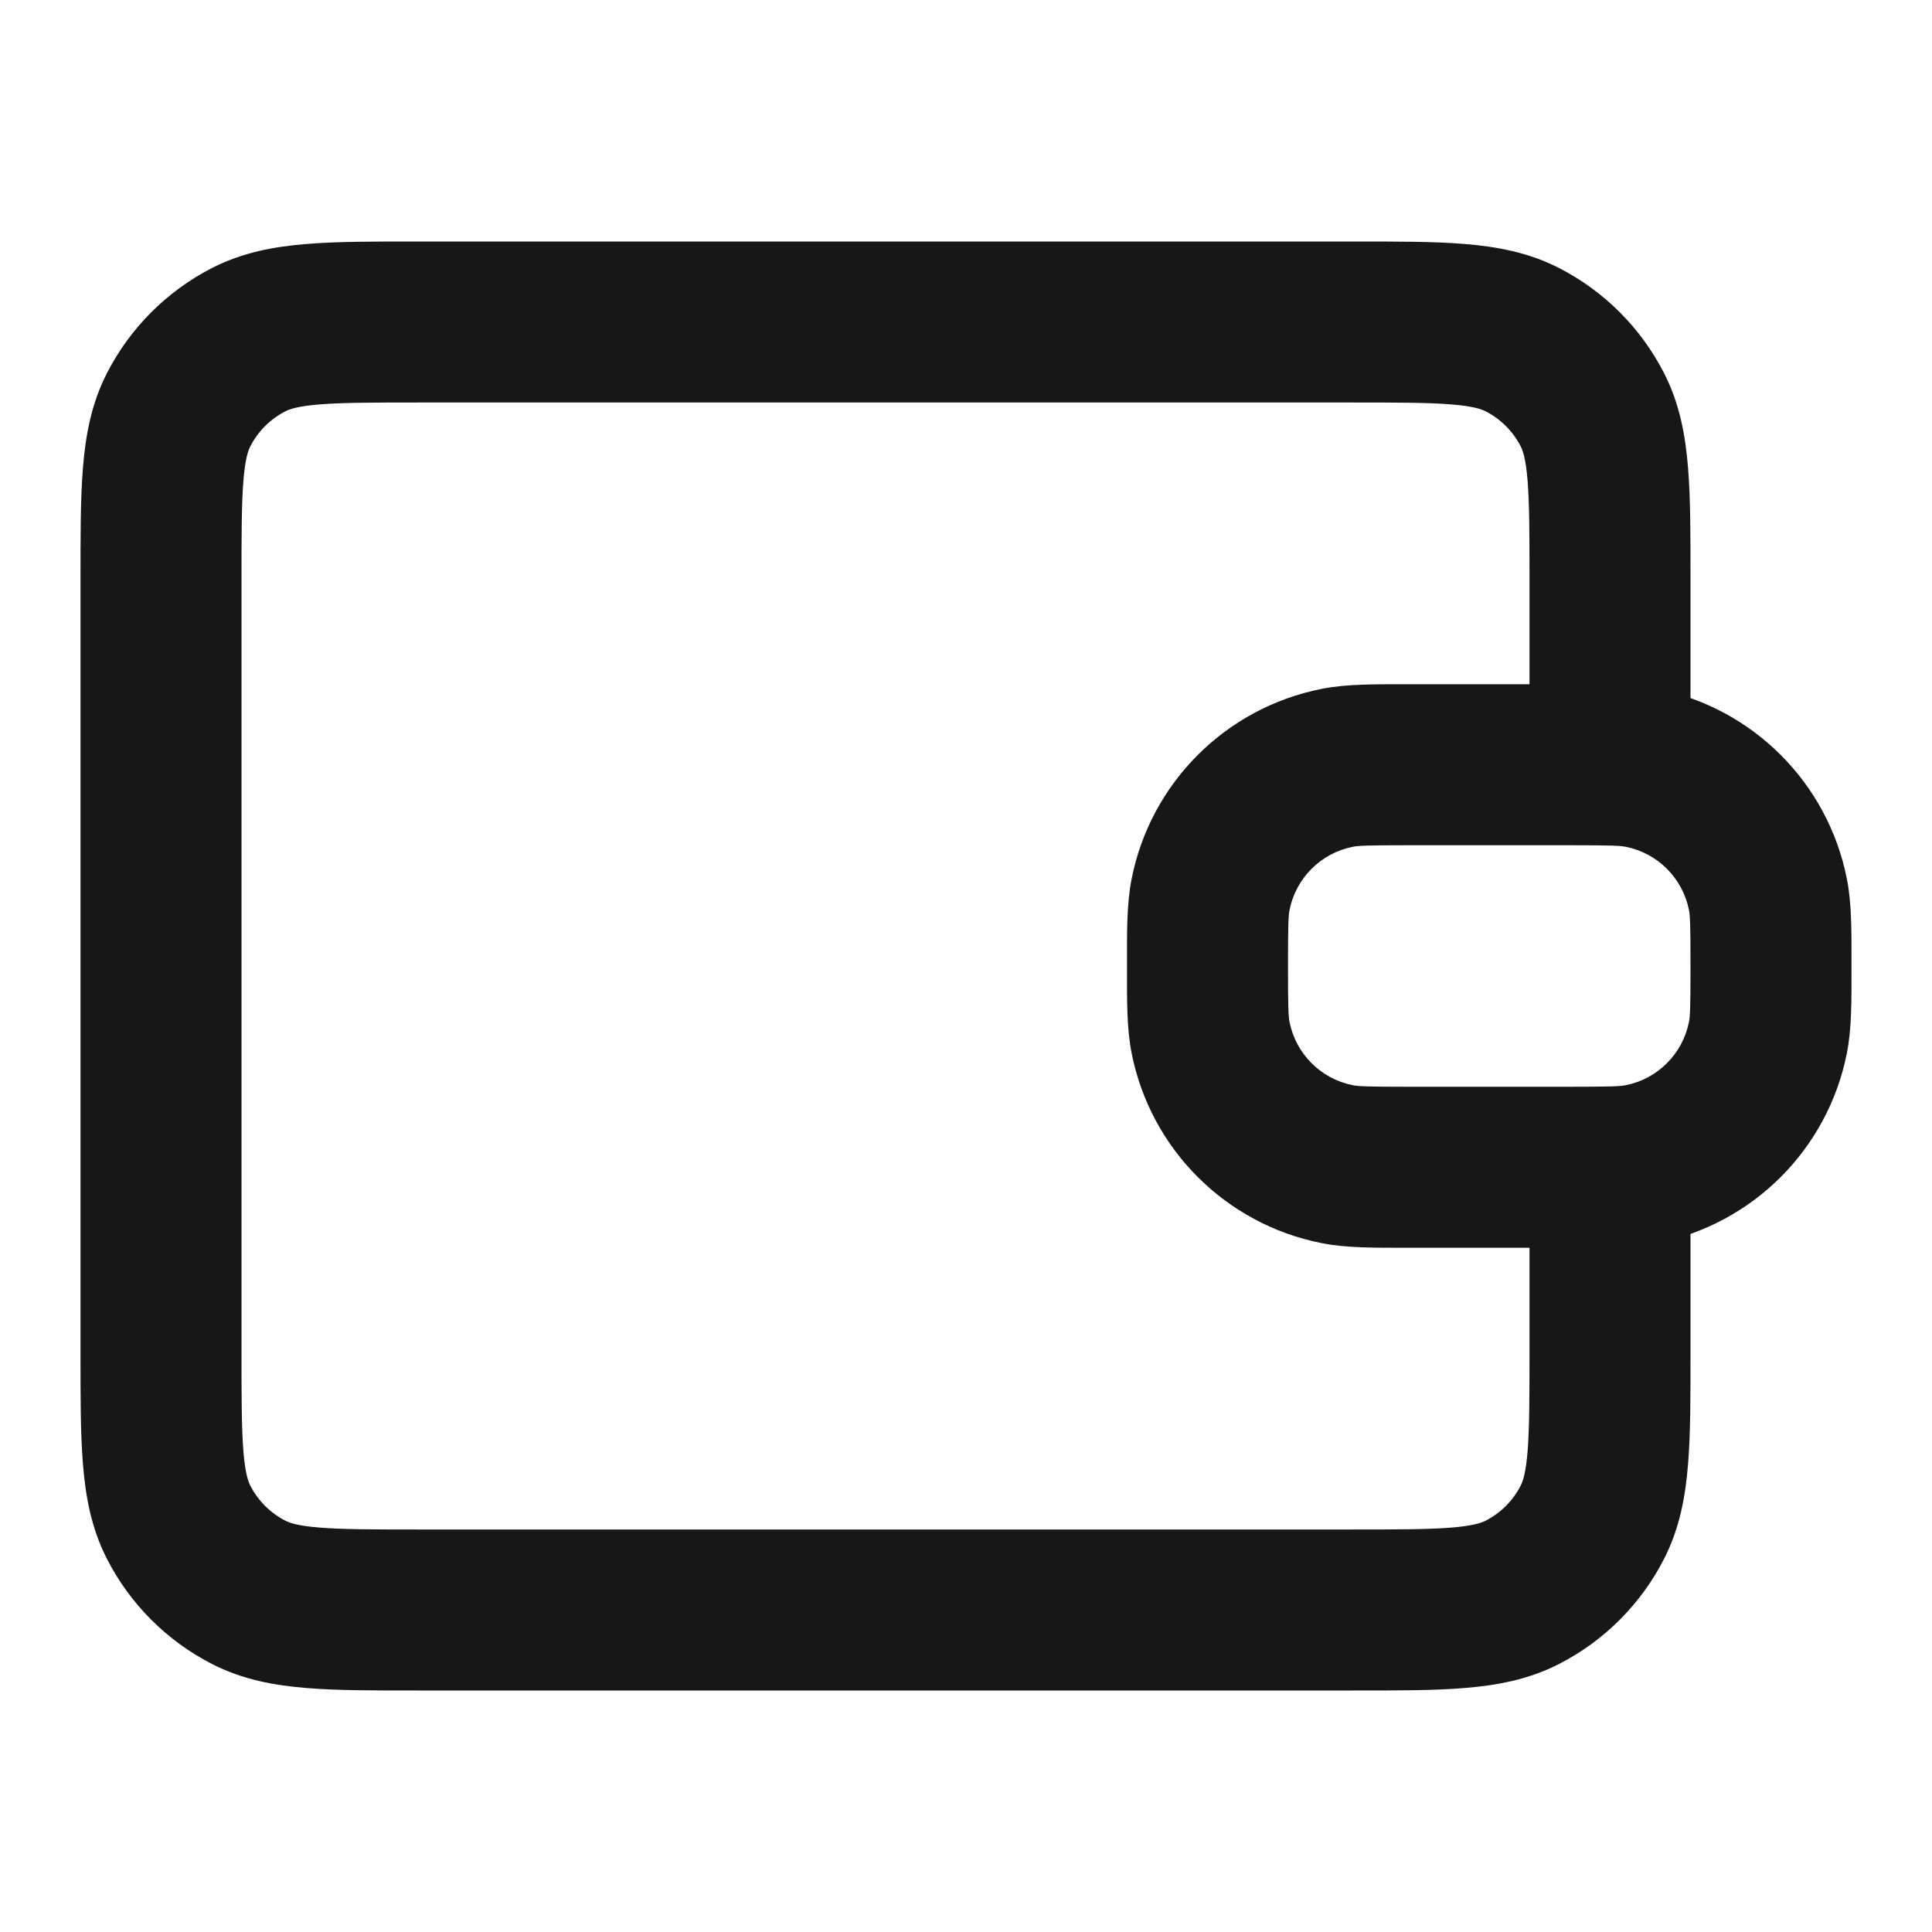 <svg width="24" height="24" viewBox="0 0 24 24" fill="none" xmlns="http://www.w3.org/2000/svg">
<path d="M16.8 20V21V20ZM5.2 20L5.2 19H5.2V20ZM16.8 4L16.8 3H16.8V4ZM19 9.5C19 10.052 19.448 10.5 20 10.5C20.552 10.5 21 10.052 21 9.5H19ZM21 14.5C21 13.948 20.552 13.5 20 13.5C19.448 13.5 19 13.948 19 14.5H21ZM2.218 5.092L3.109 5.546L3.109 5.546L2.218 5.092ZM3.092 4.218L3.546 5.109L3.546 5.109L3.092 4.218ZM3.092 19.782L3.546 18.891H3.546L3.092 19.782ZM2.218 18.908L3.109 18.454L3.109 18.454L2.218 18.908ZM18.908 19.782L18.454 18.891L18.454 18.891L18.908 19.782ZM19.782 18.908L18.891 18.454V18.454L19.782 18.908ZM18.908 4.218L19.362 3.327V3.327L18.908 4.218ZM19.782 5.092L18.891 5.546V5.546L19.782 5.092ZM15 12H14H15ZM15.038 11.11L16.019 11.305L15.038 11.11ZM17.5 9.5V10.5V9.5ZM16.61 9.538L16.415 8.558L16.61 9.538ZM17.5 14.5V15.5V14.5ZM16.61 14.462L16.805 13.481L16.61 14.462ZM15.038 12.89L16.019 12.695L15.038 12.89ZM21.962 12.89L20.981 12.695L21.962 12.89ZM19.5 14.5V13.5V14.5ZM20.39 14.462L20.585 15.442L20.39 14.462ZM21.962 11.11L20.981 11.305L21.962 11.11ZM19.5 9.5V8.5V9.5ZM20.39 9.538L20.585 8.558L20.39 9.538ZM16.8 19L5.2 19L5.2 21L16.8 21V19ZM3 16.8V7.2H1V16.8H3ZM5.2 5H16.8V3H5.2V5ZM21 9.5V7.2H19V9.5H21ZM21 16.8V14.5H19V16.8H21ZM3 7.2C3 6.623 3.001 6.251 3.024 5.968C3.046 5.696 3.084 5.595 3.109 5.546L1.327 4.638C1.134 5.016 1.063 5.41 1.031 5.805C0.999 6.189 1 6.656 1 7.2H3ZM5.2 3C4.656 3 4.189 2.999 3.805 3.031C3.41 3.063 3.016 3.134 2.638 3.327L3.546 5.109C3.595 5.084 3.696 5.046 3.968 5.024C4.251 5.001 4.623 5 5.2 5V3ZM3.109 5.546C3.205 5.358 3.358 5.205 3.546 5.109L2.638 3.327C2.074 3.615 1.615 4.074 1.327 4.638L3.109 5.546ZM5.2 19C4.623 19 4.251 18.999 3.968 18.976C3.696 18.954 3.595 18.916 3.546 18.891L2.638 20.673C3.016 20.866 3.41 20.937 3.805 20.969C4.189 21.001 4.656 21 5.2 21V19ZM1 16.8C1 17.343 0.999 17.811 1.031 18.195C1.063 18.59 1.134 18.984 1.327 19.362L3.109 18.454C3.084 18.404 3.046 18.304 3.024 18.032C3.001 17.749 3 17.377 3 16.8H1ZM3.546 18.891C3.358 18.795 3.205 18.642 3.109 18.454L1.327 19.362C1.615 19.927 2.074 20.385 2.638 20.673L3.546 18.891ZM16.8 21C17.344 21 17.811 21.001 18.195 20.969C18.59 20.937 18.984 20.866 19.362 20.673L18.454 18.891C18.404 18.916 18.304 18.954 18.032 18.976C17.749 18.999 17.377 19 16.8 19V21ZM19 16.8C19 17.377 18.999 17.749 18.976 18.032C18.954 18.304 18.916 18.404 18.891 18.454L20.673 19.362C20.866 18.984 20.937 18.59 20.969 18.195C21.001 17.811 21 17.344 21 16.8H19ZM19.362 20.673C19.927 20.385 20.385 19.927 20.673 19.362L18.891 18.454C18.795 18.642 18.642 18.795 18.454 18.891L19.362 20.673ZM16.8 5C17.377 5 17.749 5.001 18.032 5.024C18.304 5.046 18.404 5.084 18.454 5.109L19.362 3.327C18.984 3.134 18.59 3.063 18.195 3.031C17.811 2.999 17.343 3 16.8 3L16.8 5ZM21 7.2C21 6.656 21.001 6.189 20.969 5.805C20.937 5.41 20.866 5.016 20.673 4.638L18.891 5.546C18.916 5.595 18.954 5.696 18.976 5.968C18.999 6.251 19 6.623 19 7.2H21ZM18.454 5.109C18.642 5.205 18.795 5.358 18.891 5.546L20.673 4.638C20.385 4.074 19.927 3.615 19.362 3.327L18.454 5.109ZM19.5 13.5H17.5V15.5H19.5V13.5ZM17.5 10.5H19.5V8.5H17.5V10.5ZM16 12C16 11.487 16.005 11.377 16.019 11.305L14.058 10.915C13.995 11.229 14 11.583 14 12H16ZM17.5 8.5C17.083 8.5 16.729 8.495 16.415 8.558L16.805 10.519C16.877 10.505 16.987 10.5 17.5 10.5V8.5ZM16.019 11.305C16.098 10.908 16.408 10.598 16.805 10.519L16.415 8.558C15.225 8.794 14.294 9.725 14.058 10.915L16.019 11.305ZM17.5 13.5C16.987 13.5 16.877 13.495 16.805 13.481L16.415 15.442C16.729 15.505 17.083 15.5 17.5 15.5V13.5ZM14 12C14 12.417 13.995 12.771 14.058 13.085L16.019 12.695C16.005 12.623 16 12.513 16 12H14ZM16.805 13.481C16.408 13.402 16.098 13.092 16.019 12.695L14.058 13.085C14.294 14.275 15.225 15.206 16.415 15.442L16.805 13.481ZM21 12C21 12.513 20.995 12.623 20.981 12.695L22.942 13.085C23.005 12.771 23 12.417 23 12H21ZM19.5 15.5C19.917 15.5 20.271 15.505 20.585 15.442L20.195 13.481C20.123 13.495 20.013 13.5 19.5 13.5V15.5ZM20.981 12.695C20.902 13.092 20.592 13.402 20.195 13.481L20.585 15.442C21.775 15.206 22.706 14.275 22.942 13.085L20.981 12.695ZM23 12C23 11.583 23.005 11.229 22.942 10.915L20.981 11.305C20.995 11.377 21 11.487 21 12H23ZM19.5 10.5C20.013 10.5 20.123 10.505 20.195 10.519L20.585 8.558C20.271 8.495 19.917 8.5 19.5 8.5V10.5ZM22.942 10.915C22.706 9.725 21.775 8.794 20.585 8.558L20.195 10.519C20.592 10.598 20.902 10.908 20.981 11.305L22.942 10.915Z" fill="#171717"/>
</svg>
